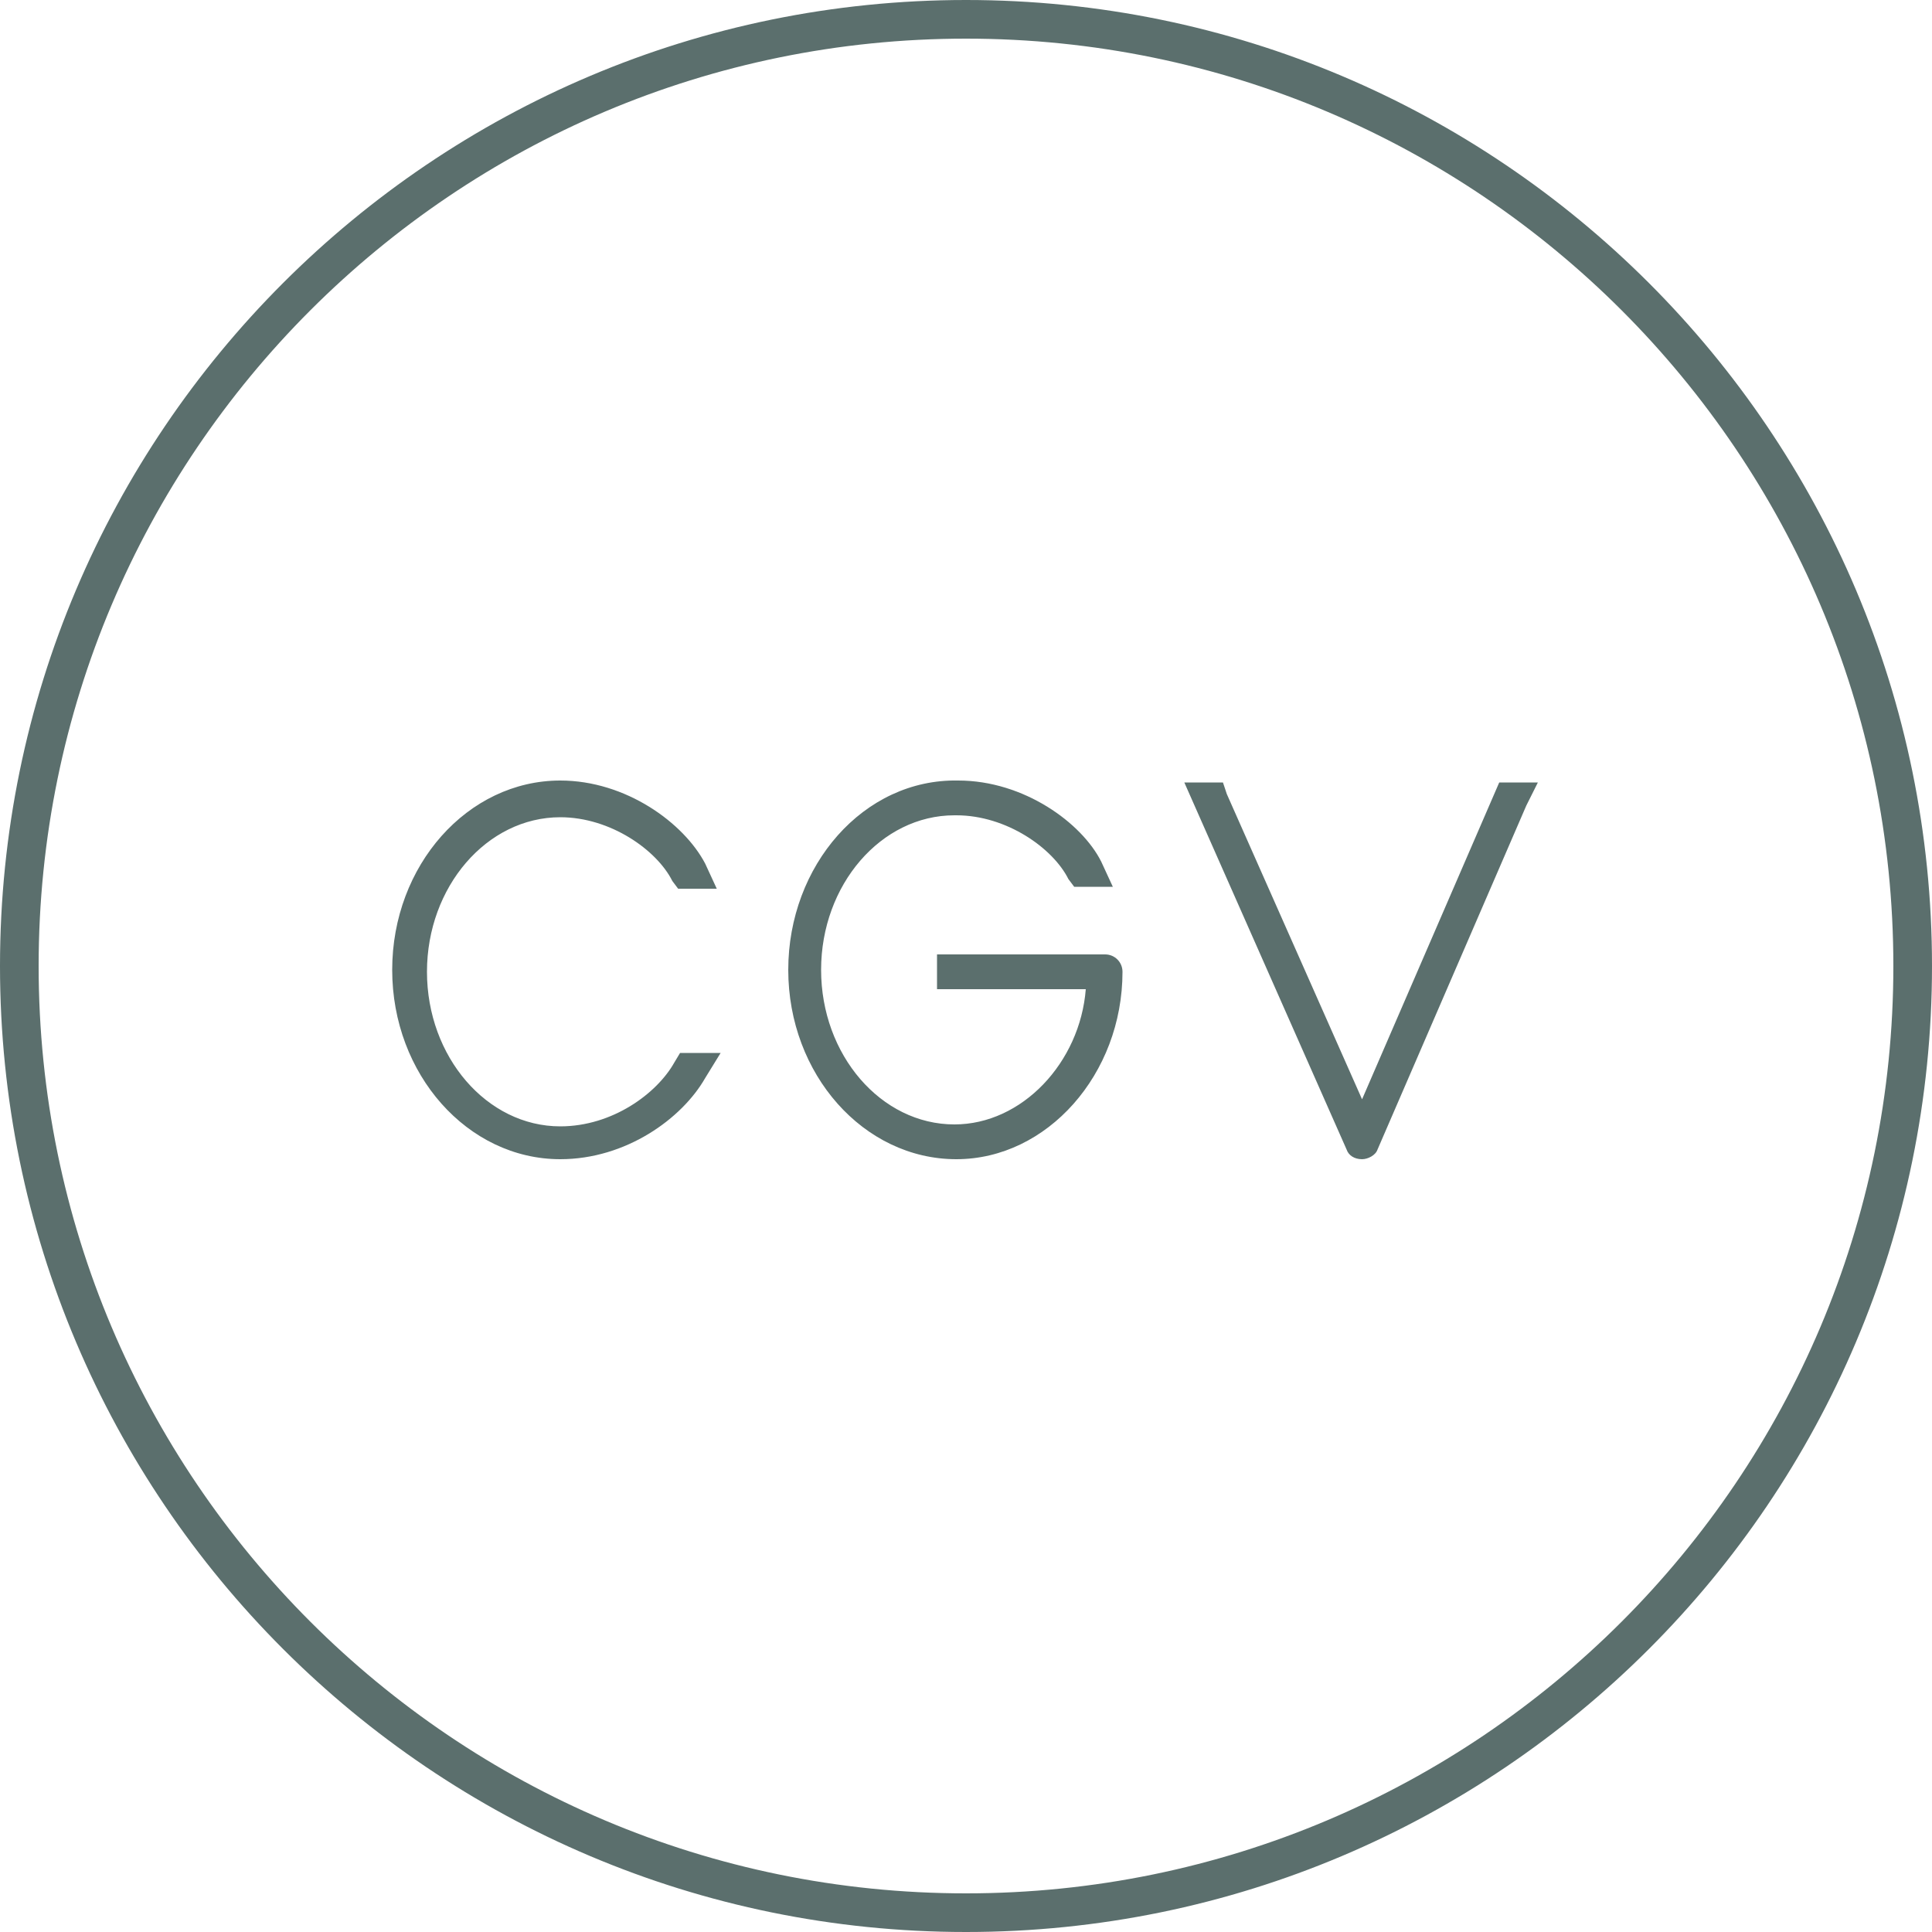 <?xml version="1.0" encoding="utf-8"?>
<!-- Generator: Adobe Illustrator 23.0.6, SVG Export Plug-In . SVG Version: 6.00 Build 0)  -->
<svg version="1.1" xmlns="http://www.w3.org/2000/svg" xmlns:xlink="http://www.w3.org/1999/xlink" x="0px" y="0px"
	 viewBox="0 0 100 100" style="enable-background:new 0 0 100 100;" xml:space="preserve">
<style type="text/css">
	.st0{display:none;}
	.st1{display:inline;fill:#5B6F6D;}
	.st2{display:inline;}
	.st3{fill:#5B6F6D;}
	.st4{fill-rule:evenodd;clip-rule:evenodd;fill:#5B6F6D;}
	.st5{display:inline;fill-rule:evenodd;clip-rule:evenodd;fill:#5B6F6D;}
	.st6{fill-rule:evenodd;clip-rule:evenodd;fill:none;stroke:#5B6F6D;stroke-width:0.5;stroke-miterlimit:10;}
	.st7{fill-rule:evenodd;clip-rule:evenodd;fill:#FFFFFF;}
	.st8{display:inline;fill-rule:evenodd;clip-rule:evenodd;fill:none;stroke:#5B6F6D;stroke-width:0.5;stroke-miterlimit:10;}
	.st9{display:inline;fill-rule:evenodd;clip-rule:evenodd;fill:#FFFFFF;}
	.st10{fill:none;}
	.st11{fill:none;stroke:#5B6F6D;stroke-miterlimit:10;}
	.st12{fill:#A20000;}
	.st13{fill:#90A39D;}
	.st14{fill:#FFFFFF;}
	.st15{fill:none;stroke:#FFFFFF;stroke-miterlimit:10;}
</style>
<g id="Calque_1" class="st0">
	<path class="st1" d="M50,0C22.4,0,0,22.4,0,50c0,27.6,22.4,50,50,50s50-22.4,50-50C100,22.4,77.6,0,50,0z M50,93.6
		C25.9,93.6,6.4,74.1,6.4,50C6.4,25.9,25.9,6.4,50,6.4c24.1,0,43.6,19.6,43.6,43.6C93.6,74.1,74.1,93.6,50,93.6z"/>
	<path class="st1" d="M50,9C27.4,9,9,27.4,9,50c0,22.6,18.4,41,41,41c22.6,0,41-18.4,41-41C91,27.4,72.6,9,50,9z M40,65.6l-6.9,3.8
		l0.1-7.9c-7.1-6.4-8.9-17.1-3.8-25.6c5.8-9.6,18.3-12.7,27.9-6.9c4.7,2.8,7.9,7.3,9.2,12.2c-3.1-1.4-6.7-1.8-10.2-0.9
		C47.9,42.5,42.7,51,44.8,59.5c0.7,2.8,2.1,5.2,3.9,7.2C45.8,67,42.9,66.6,40,65.6z M66.2,68.7L64.7,74l-3.8-3.9
		c-6.6,0.3-12.7-4-14.4-10.7c-1.9-7.6,2.7-15.2,10.3-17.1C64.4,40.4,72,45,73.9,52.6C75.5,59.2,72.2,65.9,66.2,68.7z"/>
</g>
<g id="Calque_2" class="st0">
	<path class="st1" d="M50,0C22.4,0,0,22.4,0,50c0,27.6,22.4,50,50,50s50-22.4,50-50C100,22.4,77.6,0,50,0z M50,93.6
		C25.9,93.6,6.4,74.1,6.4,50C6.4,25.9,25.9,6.4,50,6.4c24.1,0,43.6,19.6,43.6,43.6C93.6,74.1,74.1,93.6,50,93.6z"/>
	<path class="st1" d="M50,9C27.4,9,9,27.4,9,50c0,22.6,18.4,41,41,41c22.6,0,41-18.4,41-41C91,27.4,72.6,9,50,9z M36.5,55.8
		C35.3,57.9,32.4,60,29,60c-4.8,0-8.7-4.4-8.7-9.8s3.9-9.8,8.7-9.8c3.4,0,6.4,2.2,7.5,4.3l0.6,1.3h-2l-0.3-0.4
		c-0.8-1.6-3.2-3.3-5.8-3.3c-3.8,0-6.9,3.6-6.9,8s3.1,8,6.9,8c2.7,0,5-1.7,5.9-3.3l0.3-0.5h2.1L36.5,55.8z M49.5,60
		c-4.8,0-8.7-4.4-8.7-9.8c0-5.4,3.9-9.9,8.8-9.8c3.4,0,6.4,2.2,7.4,4.2l0.6,1.3h-2l-0.3-0.4c-0.8-1.6-3.2-3.3-5.8-3.3c0,0,0,0-0.1,0
		c-3.8,0-6.9,3.6-6.9,8s3.1,8,6.9,8c3.5,0,6.5-3.2,6.8-7h-7.7v-1.8h8.7c0.5,0,0.9,0.4,0.9,0.9C58.1,55.6,54.2,60,49.5,60z
		 M71.3,59.5c-0.1,0.3-0.5,0.5-0.8,0.5l0,0l0,0c-0.4,0-0.7-0.2-0.8-0.5l-8.4-19h2l0.2,0.6l7,15.8l7.1-16.4h2L79,41.7L71.3,59.5z"/>
</g>
<g id="Calque_3" class="st0">
	<g class="st2">
		<path class="st3" d="M50,0C22.4,0,0,22.4,0,50s22.4,50,50,50s50-22.4,50-50S77.6,0,50,0z M50,93.6C25.9,93.6,6.4,74.1,6.4,50
			S25.9,6.4,50,6.4c24.1,0,43.6,19.6,43.6,43.6S74.1,93.6,50,93.6z"/>
		<path class="st3" d="M50,9C27.4,9,9,27.4,9,50s18.4,41,41,41c22.6,0,41-18.4,41-41S72.6,9,50,9z M67.9,57.6
			c-0.1,2-0.4,3.3-0.9,4.5c-0.5,1.2-1.1,2.2-2.1,3.3c-1,1-2.1,1.7-3.3,2.1c-1.2,0.5-2.5,0.8-4.5,0.9c-2,0.1-2.6,0.1-7.6,0.1
			c-5,0-5.7,0-7.6-0.1c-2-0.1-3.3-0.4-4.5-0.9c-1.2-0.5-2.3-1.1-3.3-2.1c-1-1-1.7-2.1-2.1-3.3c-0.5-1.2-0.8-2.5-0.9-4.5
			C31,55.7,31,55,31,50c0-5,0-5.7,0.1-7.6c0.1-2,0.4-3.3,0.9-4.5c0.5-1.2,1.1-2.3,2.1-3.3c1-1,2.1-1.7,3.3-2.1
			c1.2-0.5,2.5-0.8,4.5-0.9c2-0.1,2.6-0.1,7.6-0.1c5,0,5.7,0,7.6,0.1c2,0.1,3.3,0.4,4.5,0.9c1.2,0.5,2.3,1.1,3.3,2.1
			c1,1,1.7,2.1,2.1,3.3c0.5,1.2,0.8,2.5,0.9,4.5C68,44.3,68,45,68,50C68,55,68,55.7,67.9,57.6z"/>
		<path class="st3" d="M49.5,43.8c-3.4,0-6.2,2.8-6.2,6.2c0,3.4,2.8,6.2,6.2,6.2c3.4,0,6.2-2.8,6.2-6.2
			C55.7,46.6,52.9,43.8,49.5,43.8z"/>
		<path class="st3" d="M63.9,39.1c-0.3-0.9-0.7-1.5-1.4-2.1c-0.6-0.6-1.3-1-2.1-1.4c-0.7-0.3-1.6-0.6-3.4-0.6
			c-2-0.1-2.5-0.1-7.5-0.1c-4.9,0-5.5,0-7.5,0.1c-1.8,0.1-2.8,0.4-3.4,0.6c-0.9,0.3-1.5,0.7-2.1,1.4c-0.6,0.6-1,1.3-1.4,2.1
			c-0.3,0.7-0.6,1.6-0.6,3.4c-0.1,2-0.1,2.5-0.1,7.5c0,4.9,0,5.5,0.1,7.5c0.1,1.8,0.4,2.8,0.6,3.4c0.3,0.9,0.7,1.5,1.4,2.1
			c0.6,0.6,1.3,1,2.1,1.4c0.7,0.3,1.6,0.6,3.4,0.6c2,0.1,2.5,0.1,7.5,0.1c4.9,0,5.5,0,7.5-0.1c1.8-0.1,2.8-0.4,3.4-0.6
			c0.9-0.3,1.5-0.7,2.1-1.4c0.6-0.6,1-1.3,1.4-2.1c0.3-0.7,0.6-1.6,0.6-3.4c0.1-2,0.1-2.5,0.1-7.5c0-4.9,0-5.5-0.1-7.5
			C64.5,40.7,64.2,39.7,63.9,39.1z M49.5,59.5c-5.3,0-9.5-4.3-9.5-9.5c0-5.3,4.3-9.5,9.5-9.5c5.3,0,9.5,4.3,9.5,9.5
			C59,55.3,54.8,59.5,49.5,59.5z M59.4,42.3c-1.2,0-2.2-1-2.2-2.2c0-1.2,1-2.2,2.2-2.2c1.2,0,2.2,1,2.2,2.2
			C61.6,41.3,60.6,42.3,59.4,42.3z"/>
	</g>
</g>
<g id="add_product" class="st0">
	<g>
		<path class="st1" d="M50,0C22.4,0,0,22.4,0,50s22.4,50,50,50s50-22.4,50-50S77.6,0,50,0z M50,93.6C25.9,93.6,6.4,74.1,6.4,50
			S25.9,6.4,50,6.4c24.1,0,43.6,19.6,43.6,43.6S74.1,93.6,50,93.6z"/>
	</g>
	<g class="st2">
		<path class="st4" d="M42.9,58.8c1-7,3-12.1,4.6-16.4c1.5-3.8,2.7-6.9,2.7-10c0-3.7-0.6-7.3-2-9.9c-1.2-2.1-3-3.5-5.6-3.5
			c-2.6,0-4.4,1.4-5.6,3.5c-1.4,2.6-2,6.2-2,9.9c0,3.1,1.2,6.2,2.7,10c1.7,4.3,3.7,9.4,4.6,16.4l0.2,1.5L42.9,58.8L42.9,58.8z
			 M47.1,42.3L47.1,42.3c-1.6,4-3.4,8.7-4.5,15.1c-1-6.3-2.9-11.1-4.5-15.1c-1.5-3.7-2.7-6.8-2.7-9.9c0-3.6,0.5-7.2,1.9-9.7
			c1.1-2,2.8-3.3,5.2-3.3c2.4,0,4.1,1.3,5.2,3.3c1.4,2.5,1.9,6.1,1.9,9.7C49.8,35.5,48.6,38.5,47.1,42.3z"/>
		<path class="st4" d="M42.9,55.8c0.6-6.4,1.7-11.2,2.7-15.1c0.9-3.5,1.6-6.3,1.6-9.2c0-3.4-0.3-6.7-1.1-9.1c-0.7-2-1.8-3.3-3.3-3.3
			c-1.5,0-2.6,1.3-3.3,3.3c-0.8,2.4-1.1,5.7-1.1,9.1c0,2.9,0.7,5.7,1.6,9.2l0,0c1,3.9,2.1,8.7,2.7,15.1l0.2,2.5L42.9,55.8L42.9,55.8
			z M45.1,40.6L45.1,40.6c-0.9,3.5-1.9,7.6-2.5,13c-0.6-5.4-1.6-9.5-2.5-13v0c-0.8-3.5-1.5-6.3-1.5-9.1c0-3.3,0.3-6.6,1.1-8.9
			c0.6-1.8,1.6-3,2.9-3c1.3,0,2.3,1.2,2.9,3c0.8,2.3,1.1,5.6,1.1,8.9C46.7,34.3,46,37.2,45.1,40.6L45.1,40.6z"/>
		<path class="st4" d="M42.9,55.8c0.3-6.4,0.8-11.2,1.2-15.1c0.4-3.5,0.7-6.3,0.7-9.2c0-3.3-0.1-6.7-0.5-9c-0.3-2-0.8-3.3-1.6-3.3
			c-0.8,0-1.3,1.3-1.6,3.3c-0.4,2.3-0.5,5.7-0.5,9c0,2.9,0.3,5.7,0.7,9.2c0.4,3.9,1,8.7,1.2,15.1L42.9,55.8L42.9,55.8z M43.7,40.6
			L43.7,40.6c-0.3,3-0.7,6.6-1,11c-0.3-4.4-0.7-8-1-11c-0.4-3.5-0.7-6.3-0.7-9.1c0-3.3,0.1-6.6,0.5-9c0.3-1.8,0.7-3,1.2-3
			c0.5,0,0.9,1.2,1.2,3c0.4,2.3,0.5,5.6,0.5,9C44.4,34.3,44.1,37.2,43.7,40.6z"/>
		<path class="st4" d="M44.9,79.4L45.5,57c0.1-3.1-5.9-2.7-5.8,0l0.6,22.4C40.4,81.6,44.9,81.7,44.9,79.4L44.9,79.4L44.9,79.4z
			 M43.4,78.6L43.4,78.6c-0.2,0.2-0.4,0.3-0.7,0.3c-0.3,0-0.5-0.1-0.7-0.3c-0.2-0.2-0.3-0.4-0.3-0.7c0-0.3,0.1-0.5,0.3-0.7
			c0.2-0.2,0.4-0.3,0.7-0.3c0.3,0,0.5,0.1,0.7,0.3c0.2,0.2,0.3,0.4,0.3,0.7C43.7,78.2,43.5,78.4,43.4,78.6z"/>
	</g>
	<path class="st5" d="M58,80.8h-0.7c-0.4,0-0.7-0.1-1-0.3h0c-0.3-0.2-0.4-0.5-0.4-0.7v-5.9c0.6-0.3,0.3-3.1,0.2-3.5
		c-0.1-0.4-0.2-0.9-0.3-1.3h-0.2c-1.1,0-1.9-0.9-1.9-1.9V32.6c0-1.1,0.9-1.9,1.9-1.9h0.2c0.2-0.4,0.3-0.8,0.3-1.3
		c0.1-0.4,0.4-3.2-0.2-3.5v-5.9c0-0.3,0.2-0.6,0.4-0.7h0c0.3-0.2,0.6-0.3,1-0.3H58c0.4,0,0.7,0.1,1,0.3c0.3,0.2,0.4,0.5,0.4,0.7V26
		c-0.6,0.3-0.4,2.8-0.4,3.3c0.1,0.5,0.2,1,0.4,1.4h0.3c1.1,0,1.9,0.9,1.9,1.9v34.5c0,1.1-0.9,1.9-1.9,1.9h-0.3
		c-0.2,0.4-0.3,0.9-0.4,1.4c-0.1,0.5-0.2,3,0.4,3.3v5.9c0,0.3-0.2,0.6-0.4,0.7C58.7,80.6,58.4,80.8,58,80.8z"/>
	<g class="st2">
		<path class="st3" d="M50,2c26.5,0,48,21.5,48,48S76.5,98,50,98S2,76.5,2,50S23.5,2,50,2 M50,0C22.4,0,0,22.4,0,50s22.4,50,50,50
			s50-22.4,50-50S77.6,0,50,0L50,0z"/>
	</g>
</g>
<g id="update_product_-_copie" class="st0">
	<g class="st2">
		<path class="st4" d="M61.1,50.5c0-0.1,0-0.1,0-0.2c0-3.6-4.8-6.6-10.7-6.6c-5.9,0-10.7,2.9-10.7,6.6c0,0.1,0,0.1,0,0.2
			c0.2,0.1,0.4,0.1,0.6,0.1c0.5,0,1.1-0.3,1.6-0.6c0.6-0.3,1.1-0.6,1.7-0.6c0.6,0,1.2,0.3,1.7,0.6c0.5,0.3,1.1,0.6,1.6,0.6
			c0.5,0,1.1-0.3,1.6-0.6v0c0.6-0.3,1.1-0.6,1.7-0.6c0.6,0,1.2,0.3,1.7,0.6c0.5,0.3,1.1,0.6,1.6,0.6c0.5,0,1.1-0.3,1.6-0.6
			c0.6-0.3,1.1-0.6,1.7-0.6c0.6,0,1.2,0.3,1.7,0.6c0.5,0.3,1.1,0.6,1.6,0.6C60.7,50.6,60.9,50.5,61.1,50.5z"/>
		<path class="st6" d="M43.6,67.4h1.5L40,51.2c-1.1-0.1-2.1-1.2-3.2-1.2C39,55.8,41.3,61.6,43.6,67.4L43.6,67.4z M45.3,67.4
			L45.3,67.4L45.3,67.4l-5.1-16.3c1.1,0,2.1-1.1,3.2-1.2l3.4,17.5H45.3L45.3,67.4z M47.1,67.4L47.1,67.4l-3.4-17.5
			c1.1,0.1,2.1,1.1,3.2,1.2l1.7,16.3H47.1L47.1,67.4z M48.8,67.4L48.8,67.4h1.6H52l1.7-16.3c-1.1-0.1-2.1-1.1-3.2-1.2l0,17.5h-0.2
			l0-17.5c-1.1,0.1-2.1,1.1-3.2,1.2L48.8,67.4L48.8,67.4z M50.4,49.9L50.4,49.9L50.4,49.9h-0.1H50.4L50.4,49.9z M52.2,67.4
			L52.2,67.4l1.7-16.3c1.1-0.1,2.1-1.1,3.2-1.2l-3.4,17.5H52.2L52.2,67.4z M53.9,67.4L53.9,67.4h1.5l0,0l5.1-16.3
			c-1.1-0.1-2.2-1.2-3.3-1.2l0.1,0L53.9,67.4L53.9,67.4z M55.7,67.4L55.7,67.4h1.5c2.3-5.8,4.5-11.7,6.8-17.5
			c-1.1,0-2.1,1.1-3.2,1.2L55.7,67.4z"/>
		<path class="st4" d="M48.2,34.2c4.4,1.2,8.9,3.8,11.2,7.8c-1.6-4.6-8.1-9.4-11.8-10.9C47.7,31.9,48,33.1,48.2,34.2z"/>
		<path class="st7" d="M59.4,42.1c-2.3-4-6.8-6.6-11.2-7.8c0.1,0.8,0.2,1.6,0.1,2.3c0,0.4-0.2,0.8-0.4,1.1c4.6,1,9.3,3.4,11.7,7.5
			C59.9,44.1,59.8,43.1,59.4,42.1z"/>
		<path class="st4" d="M59.7,45.1c-2.5-4.1-7.1-6.5-11.7-7.5c-0.7,1.1-2.1,1.6-3.4,2.3c5.4,0.4,11.1,2.3,14.6,6.5
			c0.1-0.1,0.2-0.2,0.2-0.4C59.5,45.8,59.6,45.4,59.7,45.1z"/>
		<path class="st7" d="M59.1,46.5c-3.5-4.2-9.2-6.2-14.6-6.5c0,0-0.1,0-0.1,0c-0.9,0.5-1.5,1-2.2,1.7c-0.4,0.4-0.7,0.8-0.9,1.1
			c3.2-0.3,6.6,0,9.6,0.9c2.3,0.7,4.4,1.9,6.2,3.5C58.1,47.2,58.7,46.9,59.1,46.5C59.1,46.5,59.1,46.5,59.1,46.5z"/>
		<path class="st4" d="M51,43.8c-3.1-1-6.4-1.2-9.6-0.9c-0.8,1.2-1.2,2.4-0.9,3.3c0.7-0.1,1.4-0.2,2.2-0.3c2.6-0.3,5.2-0.2,7.7,0.5
			c0.9-0.1,1.9,0,2.8,0.3c1.8,0.5,3.1,0.7,4.1,0.6C55.4,45.6,53.3,44.5,51,43.8z"/>
		<path class="st7" d="M50.3,46.3c-2.5-0.7-5.1-0.8-7.7-0.5c-0.7,0.1-1.5,0.2-2.2,0.3c0.1,0.4,0.3,0.7,0.7,0.9
			c0.7,0.4,1.8,0.6,3.4,0.3C46.7,47,48.5,46.5,50.3,46.3z"/>
	</g>
	<g class="st2">
		<path class="st3" d="M34.2,82.7c-0.2,0-0.3-0.1-0.4-0.3c0-0.1,0-0.2,0.1-0.3C33.9,82,34,82,34.1,82l9.1-1.8l-3.4-1.2
			c-4-1.4-7.6-3.7-10.7-6.6c-5.7-5.5-9-13-9.1-20.9c-0.1-8,2.8-15.5,8.3-21.2c4.4-4.5,10-7.5,16.2-8.6c0,0,0,0,0,0
			c0.3,0,0.4,0.1,0.4,0.3c0,0.1,0,0.2-0.1,0.3c-0.1,0.1-0.1,0.1-0.3,0.2c-6,1.1-11.5,4-15.8,8.4c-11.1,11.5-10.8,29.9,0.7,41.1
			c3.4,3.3,7.6,5.7,12.2,7l2.3,0.7l-4.8-8.7c-0.1-0.1-0.1-0.2,0-0.3c0-0.1,0.1-0.2,0.2-0.2c0.1,0,0.1,0,0.2,0c0.1,0,0.3,0.1,0.3,0.2
			l5.3,9.6c0.1,0.1,0.1,0.2,0,0.4c-0.1,0.1-0.2,0.2-0.3,0.2L34.2,82.7L34.2,82.7z"/>
		<path class="st3" d="M55.2,80.3c-0.2,0-0.4-0.1-0.4-0.3c0-0.1,0-0.2,0.1-0.3c0.1-0.1,0.1-0.1,0.3-0.2c6-1.1,11.5-4,15.8-8.4
			C82,59.6,81.7,41.1,70.2,30c-3.4-3.3-7.6-5.7-12.2-7l-2.3-0.7l4.8,8.7c0.1,0.1,0.1,0.2,0,0.3c0,0.1-0.1,0.2-0.2,0.2
			c-0.1,0-0.1,0-0.2,0c-0.1,0-0.3-0.1-0.3-0.2l-5.3-9.6c-0.1-0.1-0.1-0.2,0-0.4c0.1-0.1,0.2-0.2,0.3-0.2L65.5,19c0,0,0,0,0,0
			c0.2,0,0.4,0.1,0.4,0.3c0,0.1,0,0.2-0.1,0.3c-0.1,0.1-0.1,0.1-0.2,0.2l-9.1,1.8l3.4,1.2c4,1.4,7.6,3.7,10.7,6.6
			c5.7,5.5,9,13,9.1,20.9c0.1,8-2.8,15.5-8.3,21.2C67.1,76.2,61.5,79.2,55.2,80.3L55.2,80.3z"/>
	</g>
	<g class="st2">
		<path class="st3" d="M50,2c26.5,0,48,21.5,48,48S76.5,98,50,98S2,76.5,2,50S23.5,2,50,2 M50,0C22.4,0,0,22.4,0,50s22.4,50,50,50
			s50-22.4,50-50S77.6,0,50,0L50,0z"/>
	</g>
</g>
<g id="delete_product" class="st0">
	<g>
		<path class="st5" d="M61.1,50.5c0-0.1,0-0.1,0-0.2c0-3.6-4.8-6.6-10.7-6.6c-5.9,0-10.7,2.9-10.7,6.6c0,0.1,0,0.1,0,0.2
			c0.2,0.1,0.4,0.1,0.6,0.1c0.5,0,1.1-0.3,1.6-0.6c0.6-0.3,1.1-0.6,1.7-0.6c0.6,0,1.2,0.3,1.7,0.6c0.5,0.3,1.1,0.6,1.6,0.6
			c0.5,0,1.1-0.3,1.6-0.6v0c0.6-0.3,1.1-0.6,1.7-0.6c0.6,0,1.2,0.3,1.7,0.6c0.5,0.3,1.1,0.6,1.6,0.6c0.5,0,1.1-0.3,1.6-0.6
			c0.6-0.3,1.1-0.6,1.7-0.6c0.6,0,1.2,0.3,1.7,0.6c0.5,0.3,1.1,0.6,1.6,0.6C60.7,50.6,60.9,50.5,61.1,50.5z"/>
		<path class="st8" d="M43.6,67.4h1.5L40,51.2c-1.1-0.1-2.1-1.2-3.2-1.2C39,55.8,41.3,61.6,43.6,67.4L43.6,67.4z M45.3,67.4
			L45.3,67.4L45.3,67.4l-5.1-16.3c1.1,0,2.1-1.1,3.2-1.2l3.4,17.5H45.3L45.3,67.4z M47.1,67.4L47.1,67.4l-3.4-17.5
			c1.1,0.1,2.1,1.1,3.2,1.2l1.7,16.3H47.1L47.1,67.4z M48.8,67.4L48.8,67.4h1.6H52l1.7-16.3c-1.1-0.1-2.1-1.1-3.2-1.2l0,17.5h-0.2
			l0-17.5c-1.1,0.1-2.1,1.1-3.2,1.2L48.8,67.4L48.8,67.4z M50.4,49.9L50.4,49.9L50.4,49.9h-0.1H50.4L50.4,49.9z M52.2,67.4
			L52.2,67.4l1.7-16.3c1.1-0.1,2.1-1.1,3.2-1.2l-3.4,17.5H52.2L52.2,67.4z M53.9,67.4L53.9,67.4h1.5l0,0l5.1-16.3
			c-1.1-0.1-2.2-1.2-3.3-1.2l0.1,0L53.9,67.4L53.9,67.4z M55.7,67.4L55.7,67.4h1.5c2.3-5.8,4.5-11.7,6.8-17.5
			c-1.1,0-2.1,1.1-3.2,1.2L55.7,67.4z"/>
		<path class="st5" d="M48.2,34.2c4.4,1.2,8.9,3.8,11.2,7.8c-1.6-4.6-8.1-9.4-11.8-10.9C47.7,31.9,48,33.1,48.2,34.2z"/>
		<path class="st9" d="M59.4,42.1c-2.3-4-6.8-6.6-11.2-7.8c0.1,0.8,0.2,1.6,0.1,2.3c0,0.4-0.2,0.8-0.4,1.1c4.6,1,9.3,3.4,11.7,7.5
			C59.9,44.1,59.8,43.1,59.4,42.1z"/>
		<path class="st5" d="M59.7,45.1c-2.5-4.1-7.1-6.5-11.7-7.5c-0.7,1.1-2.1,1.6-3.4,2.3c5.4,0.4,11.1,2.3,14.6,6.5
			c0.1-0.1,0.2-0.2,0.2-0.4C59.5,45.8,59.6,45.4,59.7,45.1z"/>
		<path class="st9" d="M59.1,46.5c-3.5-4.2-9.2-6.2-14.6-6.5c0,0-0.1,0-0.1,0c-0.9,0.5-1.5,1-2.2,1.7c-0.4,0.4-0.7,0.8-0.9,1.1
			c3.2-0.3,6.6,0,9.6,0.9c2.3,0.7,4.4,1.9,6.2,3.5C58.1,47.2,58.7,46.9,59.1,46.5C59.1,46.5,59.1,46.5,59.1,46.5z"/>
		<path class="st5" d="M51,43.8c-3.1-1-6.4-1.2-9.6-0.9c-0.8,1.2-1.2,2.4-0.9,3.3c0.7-0.1,1.4-0.2,2.2-0.3c2.6-0.3,5.2-0.2,7.7,0.5
			c0.9-0.1,1.9,0,2.8,0.3c1.8,0.5,3.1,0.7,4.1,0.6C55.4,45.6,53.3,44.5,51,43.8z"/>
		<path class="st9" d="M50.3,46.3c-2.5-0.7-5.1-0.8-7.7-0.5c-0.7,0.1-1.5,0.2-2.2,0.3c0.1,0.4,0.3,0.7,0.7,0.9
			c0.7,0.4,1.8,0.6,3.4,0.3C46.7,47,48.5,46.5,50.3,46.3z"/>
	</g>
	<g>
		<path class="st1" d="M40.9,69.9c-0.4-0.7-1.2-0.9-1.9-0.5c-0.3,0.2-0.6,0.5-0.7,0.8c-0.1,0.4-0.1,0.7,0.1,1.1l3.6,6.6
			c-4.4-1.3-8.5-3.6-11.8-6.8c-11.1-10.7-11.4-28.5-0.7-39.7c4.1-4.3,9.4-7.1,15.2-8.1c0.4-0.1,0.7-0.3,0.9-0.6
			c0.2-0.3,0.3-0.7,0.2-1c-0.1-0.8-0.8-1.2-1.6-1.1c-6.4,1.1-12.2,4.2-16.7,8.9c-5.7,5.9-8.8,13.7-8.6,22c0.1,8.2,3.5,15.9,9.4,21.6
			c3.2,3.1,6.9,5.4,11,6.8L33.9,81c-0.4,0.1-0.7,0.3-0.9,0.6c-0.2,0.3-0.3,0.7-0.2,1c0.1,0.6,0.7,1.1,1.4,1.1c0.1,0,0.2,0,0.3,0
			l10.8-2.2c0.4-0.1,0.8-0.4,1-0.8c0.2-0.4,0.2-0.9,0-1.3L40.9,69.9z"/>
		<path class="st1" d="M58.9,31.9c0.4,0.7,1.2,0.9,1.9,0.5c0.3-0.2,0.6-0.5,0.7-0.8c0.1-0.4,0.1-0.7-0.1-1.1L57.7,24
			c4.4,1.3,8.5,3.6,11.8,6.8c11.1,10.7,11.4,28.5,0.7,39.7c-4.1,4.3-9.4,7.1-15.2,8.1c-0.4,0.1-0.7,0.3-0.9,0.6
			c-0.2,0.3-0.3,0.7-0.2,1c0.1,0.8,0.8,1.2,1.6,1.1c6.4-1.1,12.2-4.2,16.7-8.9c5.7-5.9,8.8-13.7,8.6-22c-0.1-8.2-3.5-15.9-9.4-21.6
			c-3.2-3.1-6.9-5.4-11-6.8l5.5-1.1c0.4-0.1,0.7-0.3,0.9-0.6c0.2-0.3,0.3-0.7,0.2-1c-0.1-0.6-0.7-1.1-1.4-1.1c-0.1,0-0.2,0-0.3,0
			l-10.8,2.2c-0.4,0.1-0.8,0.4-1,0.8c-0.2,0.4-0.2,0.9,0,1.3L58.9,31.9z"/>
	</g>
	<g class="st2">
		<path class="st3" d="M50,2c26.5,0,48,21.5,48,48S76.5,98,50,98S2,76.5,2,50S23.5,2,50,2 M50,0C22.4,0,0,22.4,0,50s22.4,50,50,50
			s50-22.4,50-50S77.6,0,50,0L50,0z"/>
	</g>
	<g class="st2">
		<polygon class="st10" points="44.7,29.6 55.3,29.6 55.3,28.7 44.7,28.7 		"/>
		<polygon class="st10" points="44.7,29.6 55.3,29.6 55.3,28.7 44.7,28.7 		"/>
		<g>
			<path class="st3" d="M56.6,27l-13.2,0c-0.1,0-0.2,0-0.2,0.1c-0.1,0.1-0.1,0.2-0.1,0.2l0,1.3l0.7,0l0-0.9l12.6,0l0,0.9l0.7,0
				l0-1.3c0-0.1,0-0.2-0.1-0.2C56.8,27,56.7,27,56.6,27L56.6,27z"/>
		</g>
		<g>
			<polyline class="st3" points="65.9,33.5 70,33.5 70,35.8 30,35.8 30,33.6 34.1,33.6 			"/>
		</g>
		<g>
			<polygon class="st3" points="31,34.6 35.1,34.6 35.1,31.6 64.9,31.6 64.9,34.5 69,34.5 69,34.8 31,34.8 			"/>
		</g>
		<g>
			<path class="st3" d="M59.5,70.3V42.9h3v27.4H59.5z M48.5,70.3V42.9h3v27.4H48.5z M37.5,70.3V42.9h3v27.4H37.5z"/>
		</g>
		<g>
			<path class="st3" d="M32.3,73v-34h35.5v34H32.3z M59.2,40.9c-0.4,0-0.9,0.2-1.2,0.5c-0.3,0.3-0.5,0.7-0.5,1.2v28.2
				c0,0.4,0.2,0.9,0.5,1.2c0.3,0.3,0.7,0.5,1.2,0.5h3.7c0.4,0,0.9-0.2,1.2-0.5c0.3-0.3,0.5-0.7,0.5-1.2V42.5c0-0.4-0.2-0.9-0.5-1.2
				c-0.3-0.3-0.7-0.5-1.2-0.5H59.2z M48.2,40.9c-0.4,0-0.9,0.2-1.2,0.5c-0.3,0.3-0.5,0.7-0.5,1.2v28.2c0,0.4,0.2,0.9,0.5,1.2
				c0.3,0.3,0.7,0.5,1.2,0.5h3.7c0.4,0,0.8-0.2,1.2-0.5c0.3-0.3,0.5-0.7,0.5-1.2V42.5c0-0.4-0.2-0.9-0.5-1.2
				c-0.3-0.3-0.7-0.5-1.2-0.5H48.2z M37.1,40.9c-0.4,0-0.9,0.2-1.2,0.5c-0.3,0.3-0.5,0.7-0.5,1.2v28.2c0,0.4,0.2,0.9,0.5,1.2
				c0.3,0.3,0.7,0.5,1.2,0.5h3.7c0.4,0,0.8-0.2,1.2-0.5c0.3-0.3,0.5-0.7,0.5-1.2V42.5c0-0.4-0.2-0.9-0.5-1.2
				c-0.3-0.3-0.7-0.5-1.2-0.5H37.1z"/>
		</g>
	</g>
</g>
<g id="delete_product_-_copie" class="st0">
	<g>
		<path class="st5" d="M61.1,50.5c0-0.1,0-0.1,0-0.2c0-3.6-4.8-6.6-10.7-6.6c-5.9,0-10.7,2.9-10.7,6.6c0,0.1,0,0.1,0,0.2
			c0.2,0.1,0.4,0.1,0.6,0.1c0.5,0,1.1-0.3,1.6-0.6c0.6-0.3,1.1-0.6,1.7-0.6c0.6,0,1.2,0.3,1.7,0.6c0.5,0.3,1.1,0.6,1.6,0.6
			c0.5,0,1.1-0.3,1.6-0.6v0c0.6-0.3,1.1-0.6,1.7-0.6c0.6,0,1.2,0.3,1.7,0.6c0.5,0.3,1.1,0.6,1.6,0.6c0.5,0,1.1-0.3,1.6-0.6
			c0.6-0.3,1.1-0.6,1.7-0.6c0.6,0,1.2,0.3,1.7,0.6c0.5,0.3,1.1,0.6,1.6,0.6C60.7,50.6,60.9,50.5,61.1,50.5z"/>
		<path class="st8" d="M43.6,67.4h1.5L40,51.2c-1.1-0.1-2.1-1.2-3.2-1.2C39,55.8,41.3,61.6,43.6,67.4L43.6,67.4z M45.3,67.4
			L45.3,67.4L45.3,67.4l-5.1-16.3c1.1,0,2.1-1.1,3.2-1.2l3.4,17.5H45.3L45.3,67.4z M47.1,67.4L47.1,67.4l-3.4-17.5
			c1.1,0.1,2.1,1.1,3.2,1.2l1.7,16.3H47.1L47.1,67.4z M48.8,67.4L48.8,67.4h1.6H52l1.7-16.3c-1.1-0.1-2.1-1.1-3.2-1.2l0,17.5h-0.2
			l0-17.5c-1.1,0.1-2.1,1.1-3.2,1.2L48.8,67.4L48.8,67.4z M50.4,49.9L50.4,49.9L50.4,49.9h-0.1H50.4L50.4,49.9z M52.2,67.4
			L52.2,67.4l1.7-16.3c1.1-0.1,2.1-1.1,3.2-1.2l-3.4,17.5H52.2L52.2,67.4z M53.9,67.4L53.9,67.4h1.5l0,0l5.1-16.3
			c-1.1-0.1-2.2-1.2-3.3-1.2l0.1,0L53.9,67.4L53.9,67.4z M55.7,67.4L55.7,67.4h1.5c2.3-5.8,4.5-11.7,6.8-17.5
			c-1.1,0-2.1,1.1-3.2,1.2L55.7,67.4z"/>
		<path class="st5" d="M48.2,34.2c4.4,1.2,8.9,3.8,11.2,7.8c-1.6-4.6-8.1-9.4-11.8-10.9C47.7,31.9,48,33.1,48.2,34.2z"/>
		<path class="st9" d="M59.4,42.1c-2.3-4-6.8-6.6-11.2-7.8c0.1,0.8,0.2,1.6,0.1,2.3c0,0.4-0.2,0.8-0.4,1.1c4.6,1,9.3,3.4,11.7,7.5
			C59.9,44.1,59.8,43.1,59.4,42.1z"/>
		<path class="st5" d="M59.7,45.1c-2.5-4.1-7.1-6.5-11.7-7.5c-0.7,1.1-2.1,1.6-3.4,2.3c5.4,0.4,11.1,2.3,14.6,6.5
			c0.1-0.1,0.2-0.2,0.2-0.4C59.5,45.8,59.6,45.4,59.7,45.1z"/>
		<path class="st9" d="M59.1,46.5c-3.5-4.2-9.2-6.2-14.6-6.5c0,0-0.1,0-0.1,0c-0.9,0.5-1.5,1-2.2,1.7c-0.4,0.4-0.7,0.8-0.9,1.1
			c3.2-0.3,6.6,0,9.6,0.9c2.3,0.7,4.4,1.9,6.2,3.5C58.1,47.2,58.7,46.9,59.1,46.5C59.1,46.5,59.1,46.5,59.1,46.5z"/>
		<path class="st5" d="M51,43.8c-3.1-1-6.4-1.2-9.6-0.9c-0.8,1.2-1.2,2.4-0.9,3.3c0.7-0.1,1.4-0.2,2.2-0.3c2.6-0.3,5.2-0.2,7.7,0.5
			c0.9-0.1,1.9,0,2.8,0.3c1.8,0.5,3.1,0.7,4.1,0.6C55.4,45.6,53.3,44.5,51,43.8z"/>
		<path class="st9" d="M50.3,46.3c-2.5-0.7-5.1-0.8-7.7-0.5c-0.7,0.1-1.5,0.2-2.2,0.3c0.1,0.4,0.3,0.7,0.7,0.9
			c0.7,0.4,1.8,0.6,3.4,0.3C46.7,47,48.5,46.5,50.3,46.3z"/>
	</g>
	<g>
		<path class="st1" d="M40.9,69.9c-0.4-0.7-1.2-0.9-1.9-0.5c-0.3,0.2-0.6,0.5-0.7,0.8c-0.1,0.4-0.1,0.7,0.1,1.1l3.6,6.6
			c-4.4-1.3-8.5-3.6-11.8-6.8c-11.1-10.7-11.4-28.5-0.7-39.7c4.1-4.3,9.4-7.1,15.2-8.1c0.4-0.1,0.7-0.3,0.9-0.6
			c0.2-0.3,0.3-0.7,0.2-1c-0.1-0.8-0.8-1.2-1.6-1.1c-6.4,1.1-12.2,4.2-16.7,8.9c-5.7,5.9-8.8,13.7-8.6,22c0.1,8.2,3.5,15.9,9.4,21.6
			c3.2,3.1,6.9,5.4,11,6.8L33.9,81c-0.4,0.1-0.7,0.3-0.9,0.6c-0.2,0.3-0.3,0.7-0.2,1c0.1,0.6,0.7,1.1,1.4,1.1c0.1,0,0.2,0,0.3,0
			l10.8-2.2c0.4-0.1,0.8-0.4,1-0.8c0.2-0.4,0.2-0.9,0-1.3L40.9,69.9z"/>
		<path class="st1" d="M58.9,31.9c0.4,0.7,1.2,0.9,1.9,0.5c0.3-0.2,0.6-0.5,0.7-0.8c0.1-0.4,0.1-0.7-0.1-1.1L57.7,24
			c4.4,1.3,8.5,3.6,11.8,6.8c11.1,10.7,11.4,28.5,0.7,39.7c-4.1,4.3-9.4,7.1-15.2,8.1c-0.4,0.1-0.7,0.3-0.9,0.6
			c-0.2,0.3-0.3,0.7-0.2,1c0.1,0.8,0.8,1.2,1.6,1.1c6.4-1.1,12.2-4.2,16.7-8.9c5.7-5.9,8.8-13.7,8.6-22c-0.1-8.2-3.5-15.9-9.4-21.6
			c-3.2-3.1-6.9-5.4-11-6.8l5.5-1.1c0.4-0.1,0.7-0.3,0.9-0.6c0.2-0.3,0.3-0.7,0.2-1c-0.1-0.6-0.7-1.1-1.4-1.1c-0.1,0-0.2,0-0.3,0
			l-10.8,2.2c-0.4,0.1-0.8,0.4-1,0.8c-0.2,0.4-0.2,0.9,0,1.3L58.9,31.9z"/>
	</g>
	<g class="st2">
		<path class="st3" d="M50,2c26.5,0,48,21.5,48,48S76.5,98,50,98S2,76.5,2,50S23.5,2,50,2 M50,0C22.4,0,0,22.4,0,50s22.4,50,50,50
			s50-22.4,50-50S77.6,0,50,0L50,0z"/>
	</g>
	<g class="st2">
		<polygon class="st10" points="44.7,29.6 55.3,29.6 55.3,28.7 44.7,28.7 		"/>
		<polygon class="st10" points="44.7,29.6 55.3,29.6 55.3,28.7 44.7,28.7 		"/>
		<g>
			<path class="st3" d="M56.6,27l-13.2,0c-0.1,0-0.2,0-0.2,0.1c-0.1,0.1-0.1,0.2-0.1,0.2l0,1.3l0.7,0l0-0.9l12.6,0l0,0.9l0.7,0
				l0-1.3c0-0.1,0-0.2-0.1-0.2C56.8,27,56.7,27,56.6,27L56.6,27z"/>
		</g>
		<g>
			<polyline class="st3" points="65.9,33.5 70,33.5 70,35.8 30,35.8 30,33.6 34.1,33.6 			"/>
		</g>
		<g>
			<polygon class="st3" points="31,34.6 35.1,34.6 35.1,31.6 64.9,31.6 64.9,34.5 69,34.5 69,34.8 31,34.8 			"/>
		</g>
		<g>
			<path class="st3" d="M59.5,70.3V42.9h3v27.4H59.5z M48.5,70.3V42.9h3v27.4H48.5z M37.5,70.3V42.9h3v27.4H37.5z"/>
		</g>
		<path class="st11" d="M32.3,73v-34h35.5v34H32.3z"/>
	</g>
</g>
<g id="CGV">
	<g>
		<path class="st3" d="M50,2c26.5,0,48,21.5,48,48S76.5,98,50,98S2,76.5,2,50S23.5,2,50,2 M50,0C22.4,0,0,22.4,0,50s22.4,50,50,50
			s50-22.4,50-50S77.6,0,50,0L50,0z"/>
	</g>
	<path class="st3" d="M36.5,55.8C35.3,57.9,32.4,60,29,60c-4.8,0-8.7-4.4-8.7-9.8s3.9-9.8,8.7-9.8c3.4,0,6.4,2.2,7.5,4.3l0.6,1.3h-2
		l-0.3-0.4c-0.8-1.6-3.2-3.3-5.8-3.3c-3.8,0-6.9,3.6-6.9,8s3.1,8,6.9,8c2.7,0,5-1.7,5.9-3.3l0.3-0.5h2.1L36.5,55.8z M49.5,60
		c-4.8,0-8.7-4.4-8.7-9.8c0-5.4,3.9-9.9,8.8-9.8c3.4,0,6.4,2.2,7.4,4.2l0.6,1.3h-2l-0.3-0.4c-0.8-1.6-3.2-3.3-5.8-3.3c0,0,0,0-0.1,0
		c-3.8,0-6.9,3.6-6.9,8s3.1,8,6.9,8c3.5,0,6.5-3.2,6.8-7h-7.7v-1.8h8.7c0.5,0,0.9,0.4,0.9,0.9C58.1,55.6,54.2,60,49.5,60z
		 M71.3,59.5c-0.1,0.3-0.5,0.5-0.8,0.5l0,0l0,0c-0.4,0-0.7-0.2-0.8-0.5l-8.4-19h2l0.2,0.6l7,15.8l7.1-16.4h2L79,41.7L71.3,59.5z"/>
</g>
<g id="Calque_3_-_copie" class="st0">
	<g class="st2">
		<path class="st12" d="M50,0C22.4,0,0,22.4,0,50s22.4,50,50,50s50-22.4,50-50S77.6,0,50,0z M50,93.6C25.9,93.6,6.4,74.1,6.4,50
			S25.9,6.4,50,6.4c24.1,0,43.6,19.6,43.6,43.6S74.1,93.6,50,93.6z"/>
		<g>
			<path class="st12" d="M50,9C27.4,9,9,27.4,9,50s18.4,41,41,41c22.6,0,41-18.4,41-41S72.6,9,50,9z M63.5,49.7L52.3,38.6v30.7v1.1
				h-4.5v-1.1V38.6L36.6,49.7l-3.2-3.2l11.2-11.2l2.2-2.2l3.2-3.2l3.2,3.2l2.2,2.2l11.2,11.2L63.5,49.7z"/>
			<polygon class="st0" points="53.2,33.2 50.1,30 46.9,33.2 44.7,35.4 33.5,46.6 36.6,49.7 47.8,38.6 47.8,69.3 47.8,70.4 
				52.3,70.4 52.3,69.3 52.3,38.6 63.5,49.7 66.6,46.6 55.5,35.4 			"/>
		</g>
	</g>
</g>
<g id="Calque_3_-_copie_2" class="st0">
	<g class="st2">
		<g>
			<path class="st13" d="M49.7,100c27.6,0.2,50.1-22.1,50.3-49.7S77.9,0.2,50.3,0S0.2,22.1,0,49.7S22.1,99.8,49.7,100z M50.2,6.4
				c24.1,0.1,43.5,19.8,43.4,43.9c-0.1,24.1-19.8,43.5-43.9,43.4C25.7,93.5,6.2,73.8,6.4,49.8S26.2,6.2,50.2,6.4z"/>
		</g>
		<g>
			<g class="st0">
				<path class="st1" d="M49.8,91C72.4,91.2,90.9,72.9,91,50.2S72.9,9.1,50.2,9C27.6,8.8,9.1,27.1,9,49.8S27.1,90.9,49.8,91z
					 M36.5,50.2l11.1,11.2l0.2-30.7l0-1.1l4.5,0l0,1.1l-0.2,30.7l11.2-11.1l3.1,3.2L55.3,64.6L53,66.9L49.8,70l-3.1-3.2l-2.2-2.2
					L33.3,53.3L36.5,50.2z"/>
			</g>
			<g>
				<path class="st13" d="M49.8,91C72.4,91.2,90.9,72.9,91,50.2S72.9,9.1,50.2,9C27.6,8.8,9.1,27.1,9,49.8S27.1,90.9,49.8,91z"/>
			</g>
			<polygon class="st0" points="46.7,66.8 49.8,70 53,66.9 55.3,64.6 66.5,53.5 63.4,50.3 52.1,61.5 52.3,30.7 52.3,29.6 47.8,29.6 
				47.8,30.7 47.6,61.4 36.5,50.2 33.3,53.3 44.5,64.6 			"/>
		</g>
	</g>
	<g class="st2">
		<g>
			<g>
				<polygon class="st14" points="29.8,43.4 33.7,39.5 49.6,55.4 65.5,39.5 69.4,43.4 49.6,63.2 				"/>
			</g>
		</g>
	</g>
</g>
<g id="edit" class="st0">
	<g class="st2">
		<g>
			<path class="st13" d="M49.7,100c27.6,0.2,50.1-22.1,50.3-49.7S77.9,0.2,50.3,0S0.2,22.1,0,49.7S22.1,99.8,49.7,100z M50.2,6.4
				c24.1,0.1,43.5,19.8,43.4,43.9c-0.1,24.1-19.8,43.5-43.9,43.4C25.7,93.5,6.2,73.8,6.4,49.8S26.2,6.2,50.2,6.4z"/>
		</g>
		<g>
			<g class="st0">
				<path class="st1" d="M49.8,91C72.4,91.2,90.9,72.9,91,50.2S72.9,9.1,50.2,9C27.6,8.8,9.1,27.1,9,49.8S27.1,90.9,49.8,91z
					 M36.5,50.2l11.1,11.2l0.2-30.7l0-1.1l4.5,0l0,1.1l-0.2,30.7l11.2-11.1l3.1,3.2L55.3,64.6L53,66.9L49.8,70l-3.1-3.2l-2.2-2.2
					L33.3,53.3L36.5,50.2z"/>
			</g>
			<g>
				<path class="st13" d="M49.8,91C72.4,91.2,90.9,72.9,91,50.2S72.9,9.1,50.2,9C27.6,8.8,9.1,27.1,9,49.8S27.1,90.9,49.8,91z"/>
			</g>
			<polygon class="st0" points="46.7,66.8 49.8,70 53,66.9 55.3,64.6 66.5,53.5 63.4,50.3 52.1,61.5 52.3,30.7 52.3,29.6 47.8,29.6 
				47.8,30.7 47.6,61.4 36.5,50.2 33.3,53.3 44.5,64.6 			"/>
		</g>
	</g>
	<g class="st2">
		<path class="st7" d="M34.7,74.5c-0.1,0-0.2,0-0.2-0.1c-0.2-0.1-0.3-0.3-0.3-0.5l0.8-11.2l9.3,5.2L35,74.3
			C34.9,74.4,34.8,74.5,34.7,74.5z"/>
		<path class="st7" d="M63.5,35.6c-0.3,0-0.5-0.1-0.7-0.2l-7.9-4.7c-0.3-0.2-0.6-0.5-0.7-0.9c-0.1-0.3,0-0.6,0.1-0.9l1.2-2
			c0.2-0.4,0.7-0.6,1.2-0.6c0.3,0,0.5,0.1,0.8,0.2l7.9,4.7c0.4,0.2,0.6,0.4,0.7,0.7c0.1,0.3,0.1,0.7-0.1,1.1l-1.2,2
			C64.4,35.4,63.9,35.6,63.5,35.6z"/>
		<polygon class="st7" points="37.1,59 52.5,33.7 61.4,39.1 46.1,64.3 		"/>
	</g>
</g>
<g id="delete" class="st0">
	<g class="st2">
		<g>
			<path class="st13" d="M49.7,100c27.6,0.2,50.1-22.1,50.3-49.7S77.9,0.2,50.3,0S0.2,22.1,0,49.7S22.1,99.8,49.7,100z M50.2,6.4
				c24.1,0.1,43.5,19.8,43.4,43.9c-0.1,24.1-19.8,43.5-43.9,43.4C25.7,93.5,6.2,73.8,6.4,49.8S26.2,6.2,50.2,6.4z"/>
		</g>
		<g>
			<g class="st0">
				<path class="st1" d="M49.8,91C72.4,91.2,90.9,72.9,91,50.2S72.9,9.1,50.2,9C27.6,8.8,9.1,27.1,9,49.8S27.1,90.9,49.8,91z
					 M36.5,50.2l11.1,11.2l0.2-30.7l0-1.1l4.5,0l0,1.1l-0.2,30.7l11.2-11.1l3.1,3.2L55.3,64.6L53,66.9L49.8,70l-3.1-3.2l-2.2-2.2
					L33.3,53.3L36.5,50.2z"/>
			</g>
			<g>
				<path class="st13" d="M49.8,91C72.4,91.2,90.9,72.9,91,50.2S72.9,9.1,50.2,9C27.6,8.8,9.1,27.1,9,49.8S27.1,90.9,49.8,91z"/>
			</g>
			<polygon class="st0" points="46.7,66.8 49.8,70 53,66.9 55.3,64.6 66.5,53.5 63.4,50.3 52.1,61.5 52.3,30.7 52.3,29.6 47.8,29.6 
				47.8,30.7 47.6,61.4 36.5,50.2 33.3,53.3 44.5,64.6 			"/>
		</g>
	</g>
	<g class="st2">
		<g>
			<path class="st14" d="M56.3,26.7l-13.2,0c-0.1,0-0.2,0-0.2,0.1c-0.1,0.1-0.1,0.2-0.1,0.2l0,1.3l0.7,0l0-0.9l12.6,0l0,0.9l0.7,0
				l0-1.3c0-0.1,0-0.2-0.1-0.2C56.5,26.7,56.4,26.7,56.3,26.7L56.3,26.7z"/>
		</g>
		<g>
			<polyline class="st14" points="65.6,33.2 69.7,33.2 69.7,35.5 29.7,35.6 29.7,33.3 33.7,33.3 			"/>
		</g>
		<g>
			<polygon class="st14" points="30.7,34.3 34.7,34.3 34.7,31.4 64.6,31.3 64.6,34.2 68.7,34.2 68.7,34.5 30.7,34.6 			"/>
		</g>
		<g>
			<path class="st14" d="M59.7,69.5V43.1h2v26.4H59.7z M48.7,69.5V43.1h2v26.4H48.7z M37.7,69.5V43.1h2v26.4H37.7z"/>
			<path class="st14" d="M61.2,43.6V69h-1V43.6H61.2 M50.2,43.6V69h-1V43.6H50.2 M39.1,43.6V69h-1V43.6H39.1 M62.2,42.6h-3V70h3
				V42.6L62.2,42.6z M51.2,42.6h-3V70h3V42.6L51.2,42.6z M40.1,42.6h-3V70h3V42.6L40.1,42.6z"/>
		</g>
		<path class="st15" d="M31.9,72.7v-34h35.5v34H31.9z"/>
	</g>
</g>
</svg>
